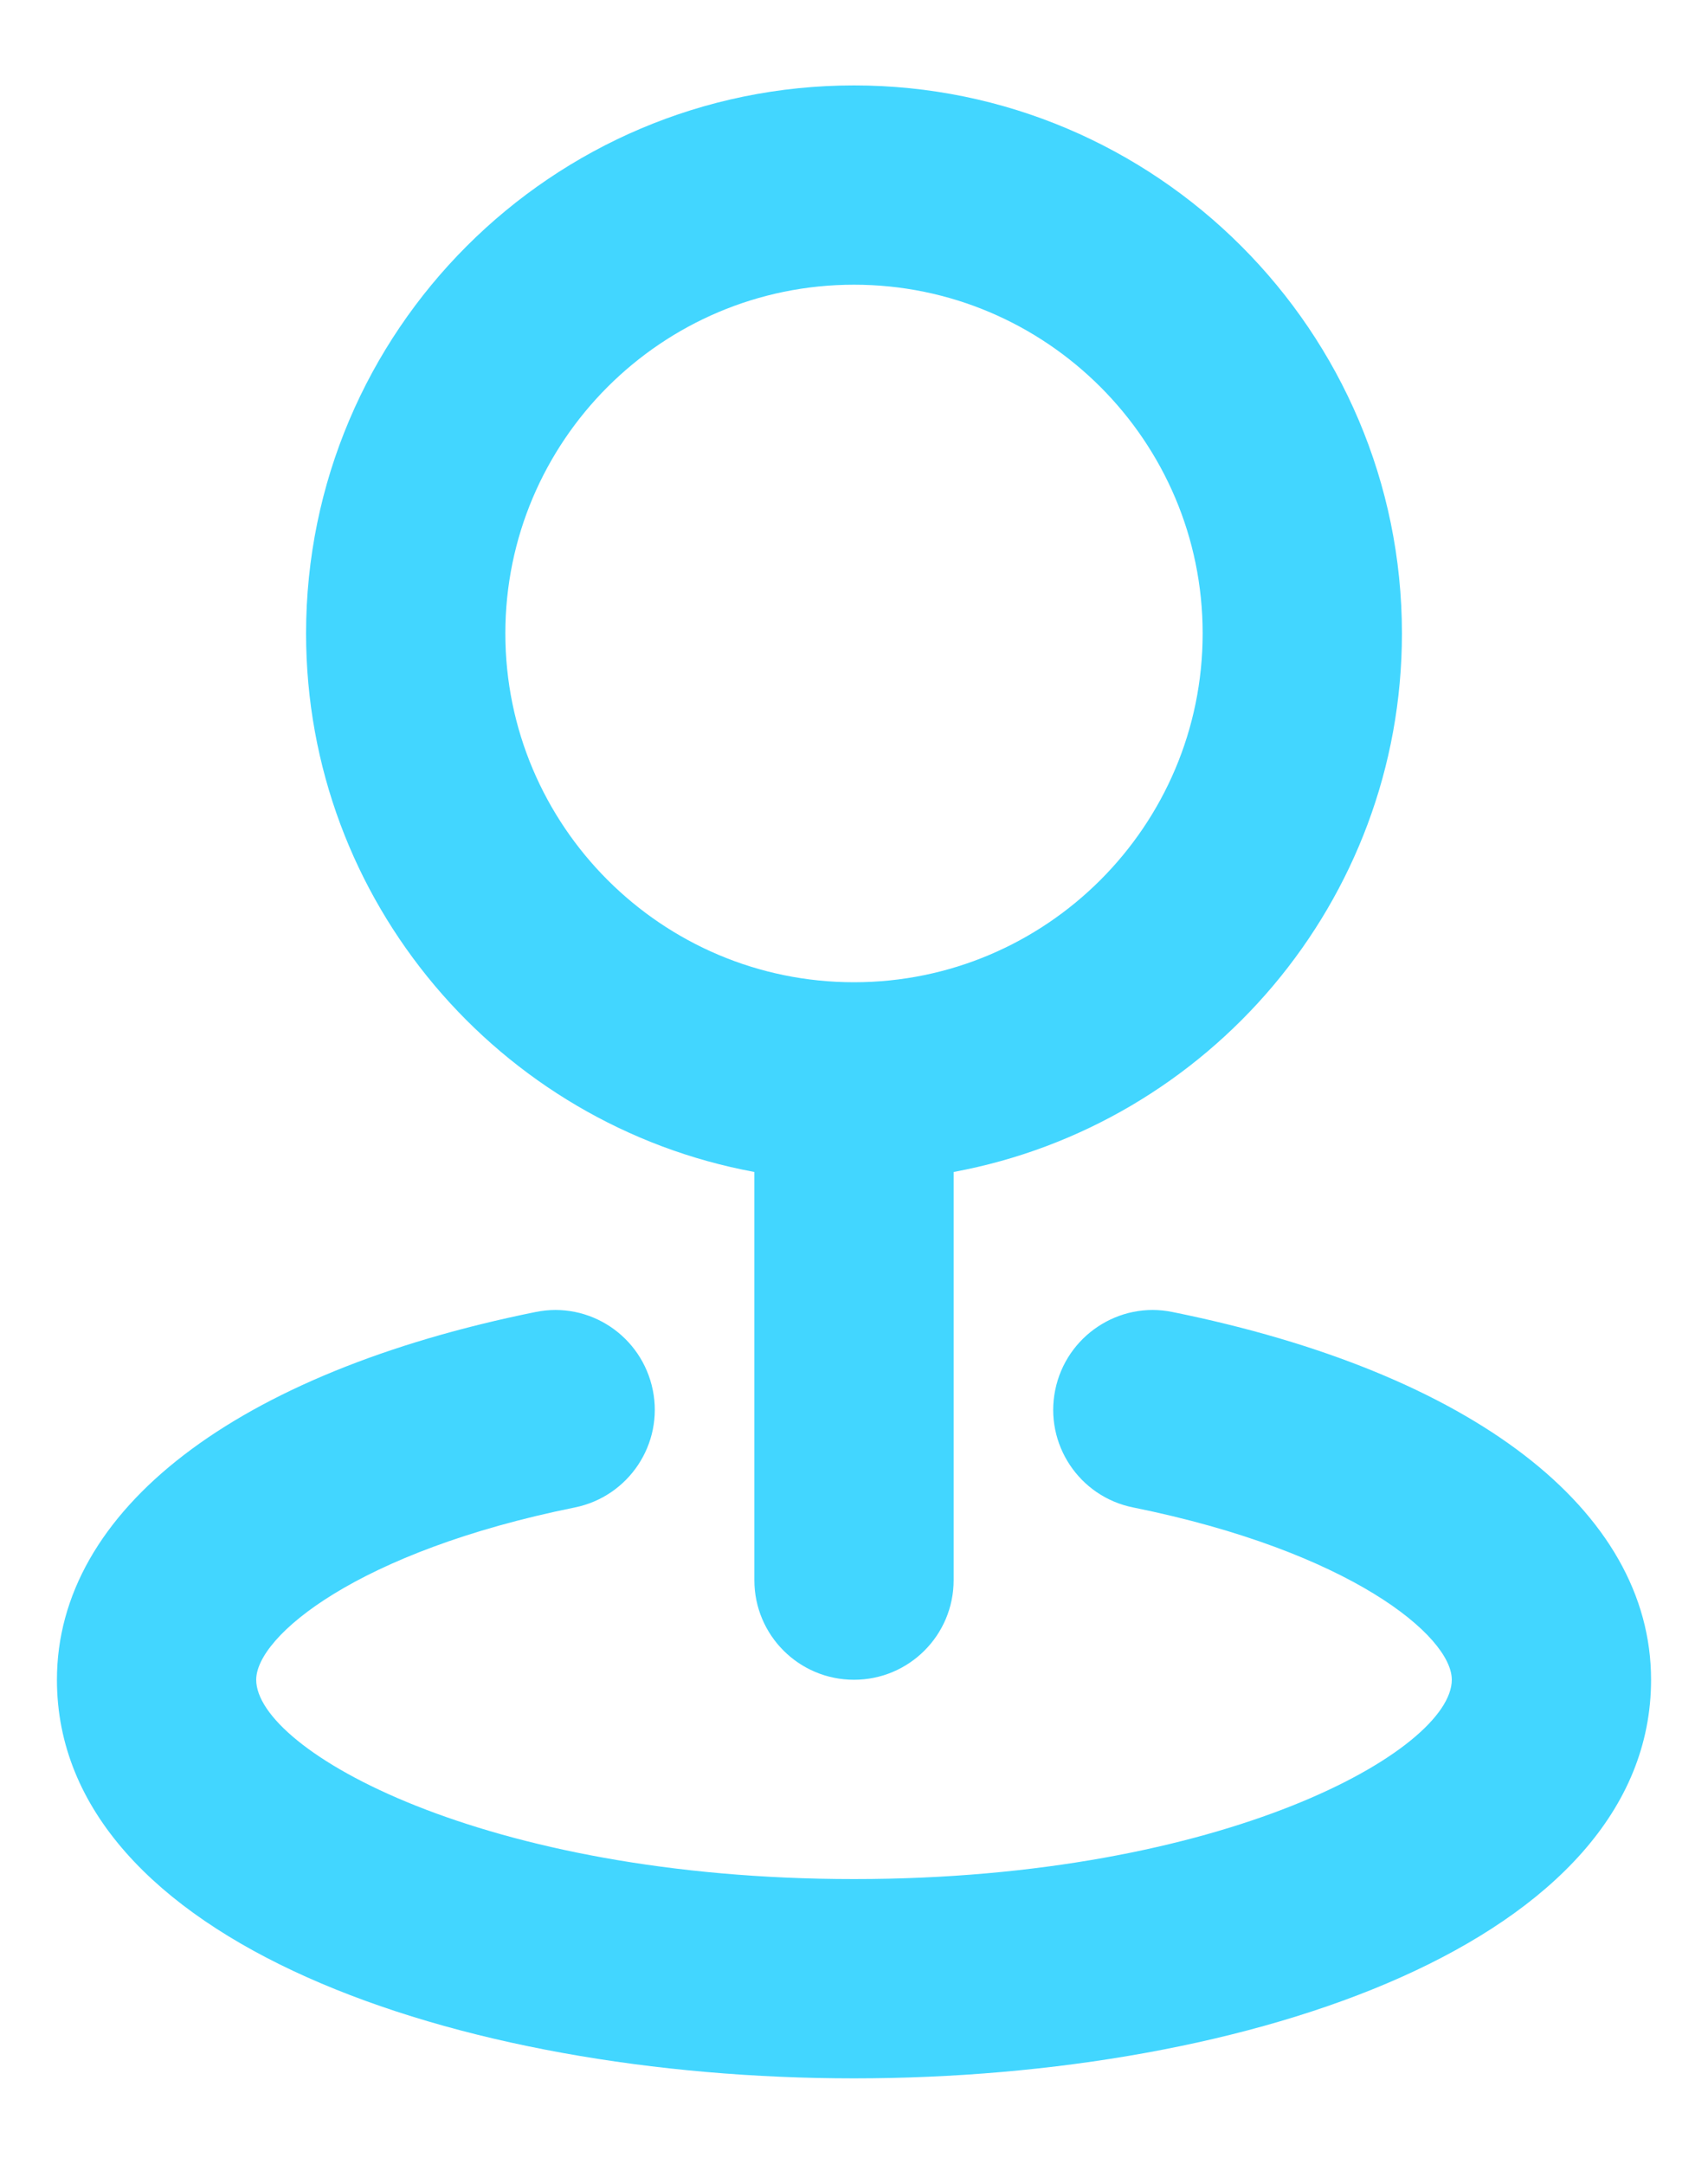 <svg width="15" height="19" viewBox="0 0 15 19" fill="none" xmlns="http://www.w3.org/2000/svg">
<path d="M6.625 10.291V13.875C6.625 14.359 7.017 14.75 7.5 14.75C7.983 14.75 8.375 14.359 8.375 13.875V10.291C10.611 9.878 12.312 7.916 12.312 5.562C12.312 2.909 10.154 0.75 7.5 0.75C4.846 0.75 2.688 2.909 2.688 5.562C2.688 7.916 4.388 9.878 6.625 10.291ZM7.5 2.5C9.189 2.5 10.562 3.874 10.562 5.562C10.562 7.251 9.189 8.625 7.5 8.625C5.811 8.625 4.438 7.251 4.438 5.562C4.438 3.874 5.811 2.5 7.5 2.5ZM14.5 14.75C14.5 17.048 10.979 18.25 7.5 18.25C4.021 18.25 0.5 17.048 0.5 14.75C0.5 13.261 2.071 12.053 4.702 11.521C5.176 11.423 5.637 11.732 5.733 12.206C5.829 12.679 5.522 13.141 5.048 13.237C3.139 13.623 2.25 14.368 2.25 14.75C2.25 15.367 4.243 16.5 7.5 16.5C10.757 16.5 12.75 15.367 12.75 14.75C12.75 14.368 11.86 13.623 9.952 13.237C9.477 13.142 9.171 12.679 9.267 12.206C9.363 11.731 9.828 11.423 10.298 11.521C12.929 12.053 14.5 13.261 14.5 14.75Z" fill="#42D6FF"/>
</svg>
